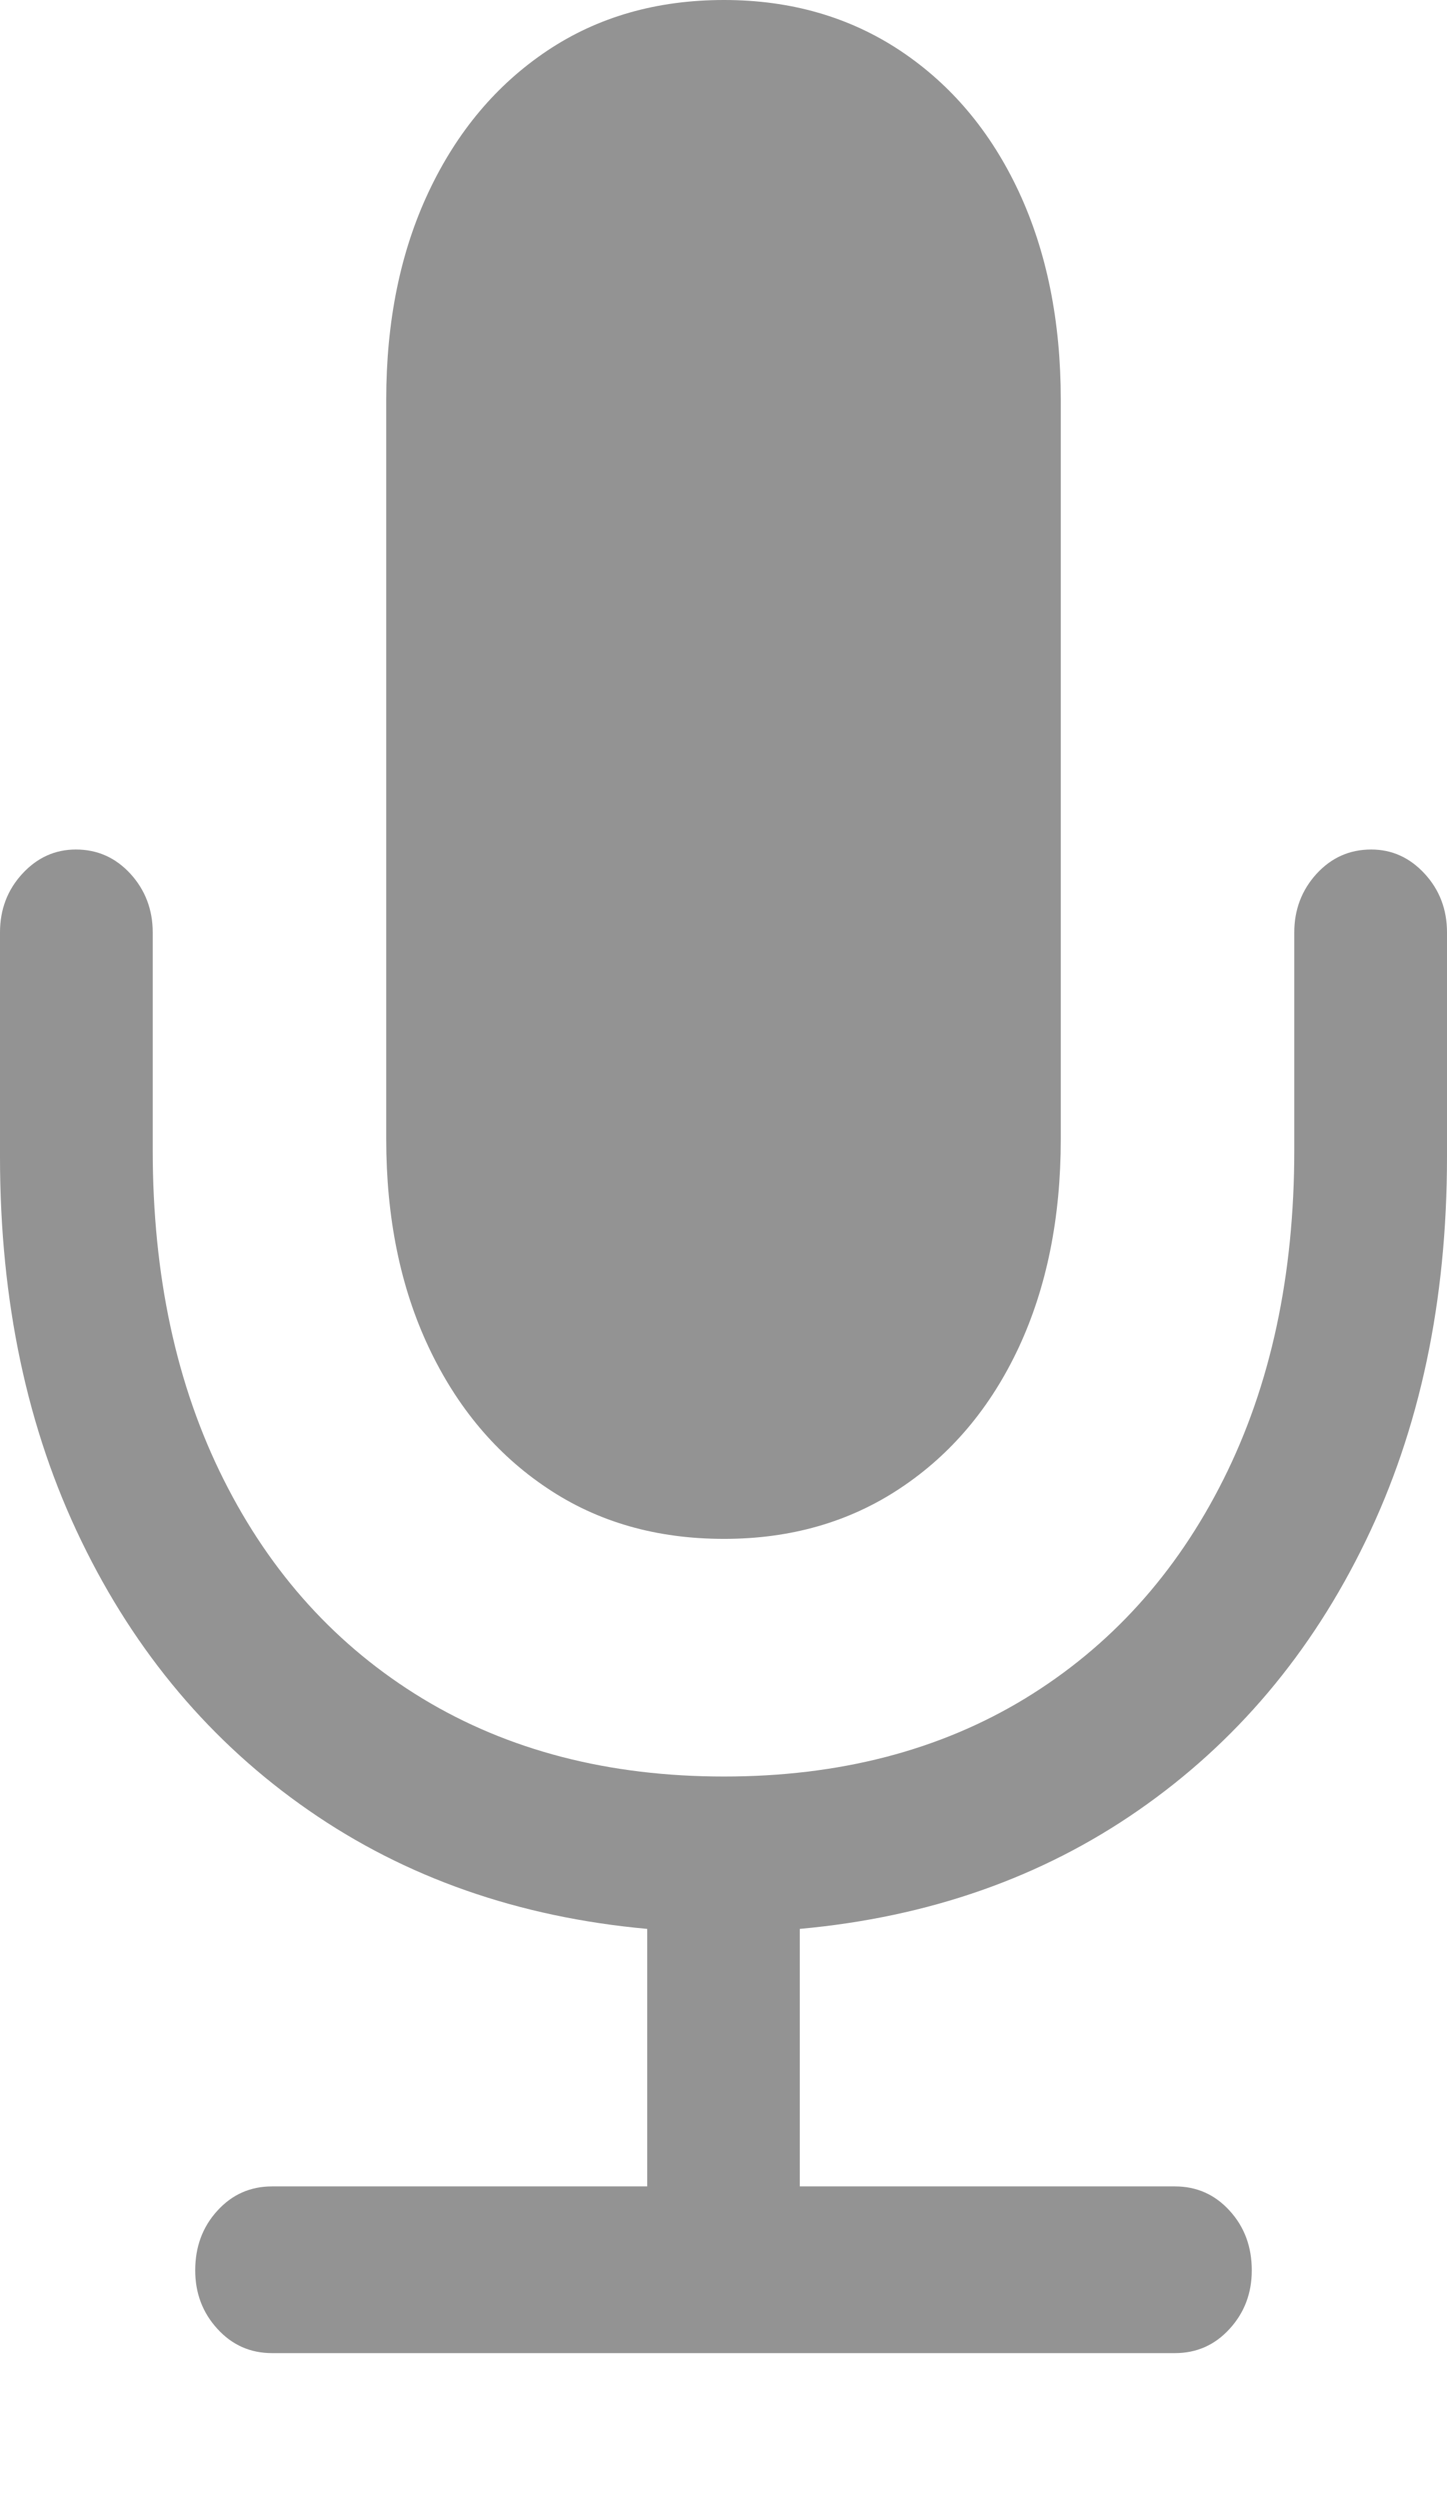 <svg width="11" height="19" viewBox="0 0 11 19" fill="none" xmlns="http://www.w3.org/2000/svg">
<g clip-path="url(#clip0_161_3248)">
<path d="M0 8.791C0 9.888 0.206 10.861 0.619 11.712C1.031 12.563 1.607 13.245 2.345 13.757C3.082 14.269 3.941 14.57 4.92 14.659V16.616H2.068C1.904 16.616 1.765 16.677 1.653 16.8C1.54 16.923 1.484 17.075 1.484 17.254C1.484 17.427 1.54 17.576 1.653 17.699C1.765 17.822 1.904 17.883 2.068 17.883H8.932C9.096 17.883 9.235 17.822 9.347 17.699C9.46 17.576 9.516 17.427 9.516 17.254C9.516 17.075 9.46 16.923 9.347 16.8C9.235 16.677 9.096 16.616 8.932 16.616H6.08V14.659C7.059 14.57 7.918 14.269 8.655 13.757C9.393 13.245 9.969 12.563 10.381 11.712C10.794 10.861 11 9.888 11 8.791V7.086C11 6.913 10.944 6.764 10.831 6.641C10.718 6.518 10.582 6.456 10.424 6.456C10.259 6.456 10.121 6.518 10.008 6.641C9.896 6.764 9.839 6.913 9.839 7.086V8.74C9.839 9.692 9.66 10.526 9.301 11.242C8.942 11.959 8.439 12.514 7.791 12.909C7.142 13.303 6.38 13.501 5.504 13.501C4.628 13.501 3.864 13.303 3.213 12.909C2.562 12.514 2.058 11.959 1.699 11.242C1.34 10.526 1.161 9.692 1.161 8.74V7.086C1.161 6.913 1.104 6.764 0.992 6.641C0.879 6.518 0.741 6.456 0.577 6.456C0.418 6.456 0.282 6.518 0.169 6.641C0.056 6.764 0 6.913 0 7.086V8.791ZM5.504 11.695C6.011 11.695 6.458 11.567 6.845 11.309C7.232 11.052 7.532 10.695 7.745 10.239C7.957 9.783 8.064 9.255 8.064 8.656V3.039C8.064 2.44 7.957 1.913 7.745 1.457C7.532 1.001 7.232 0.644 6.845 0.386C6.458 0.129 6.011 0 5.504 0C4.991 0 4.543 0.129 4.159 0.386C3.774 0.644 3.474 1.001 3.259 1.457C3.044 1.913 2.936 2.44 2.936 3.039V8.656C2.936 9.255 3.044 9.783 3.259 10.239C3.474 10.695 3.774 11.052 4.159 11.309C4.543 11.567 4.991 11.695 5.504 11.695Z" fill="#939393"/>
</g>
<defs>
<clipPath id="clip0_161_3248">
<rect width="11" height="19" fill="white"/>
</clipPath>
</defs>
</svg>
